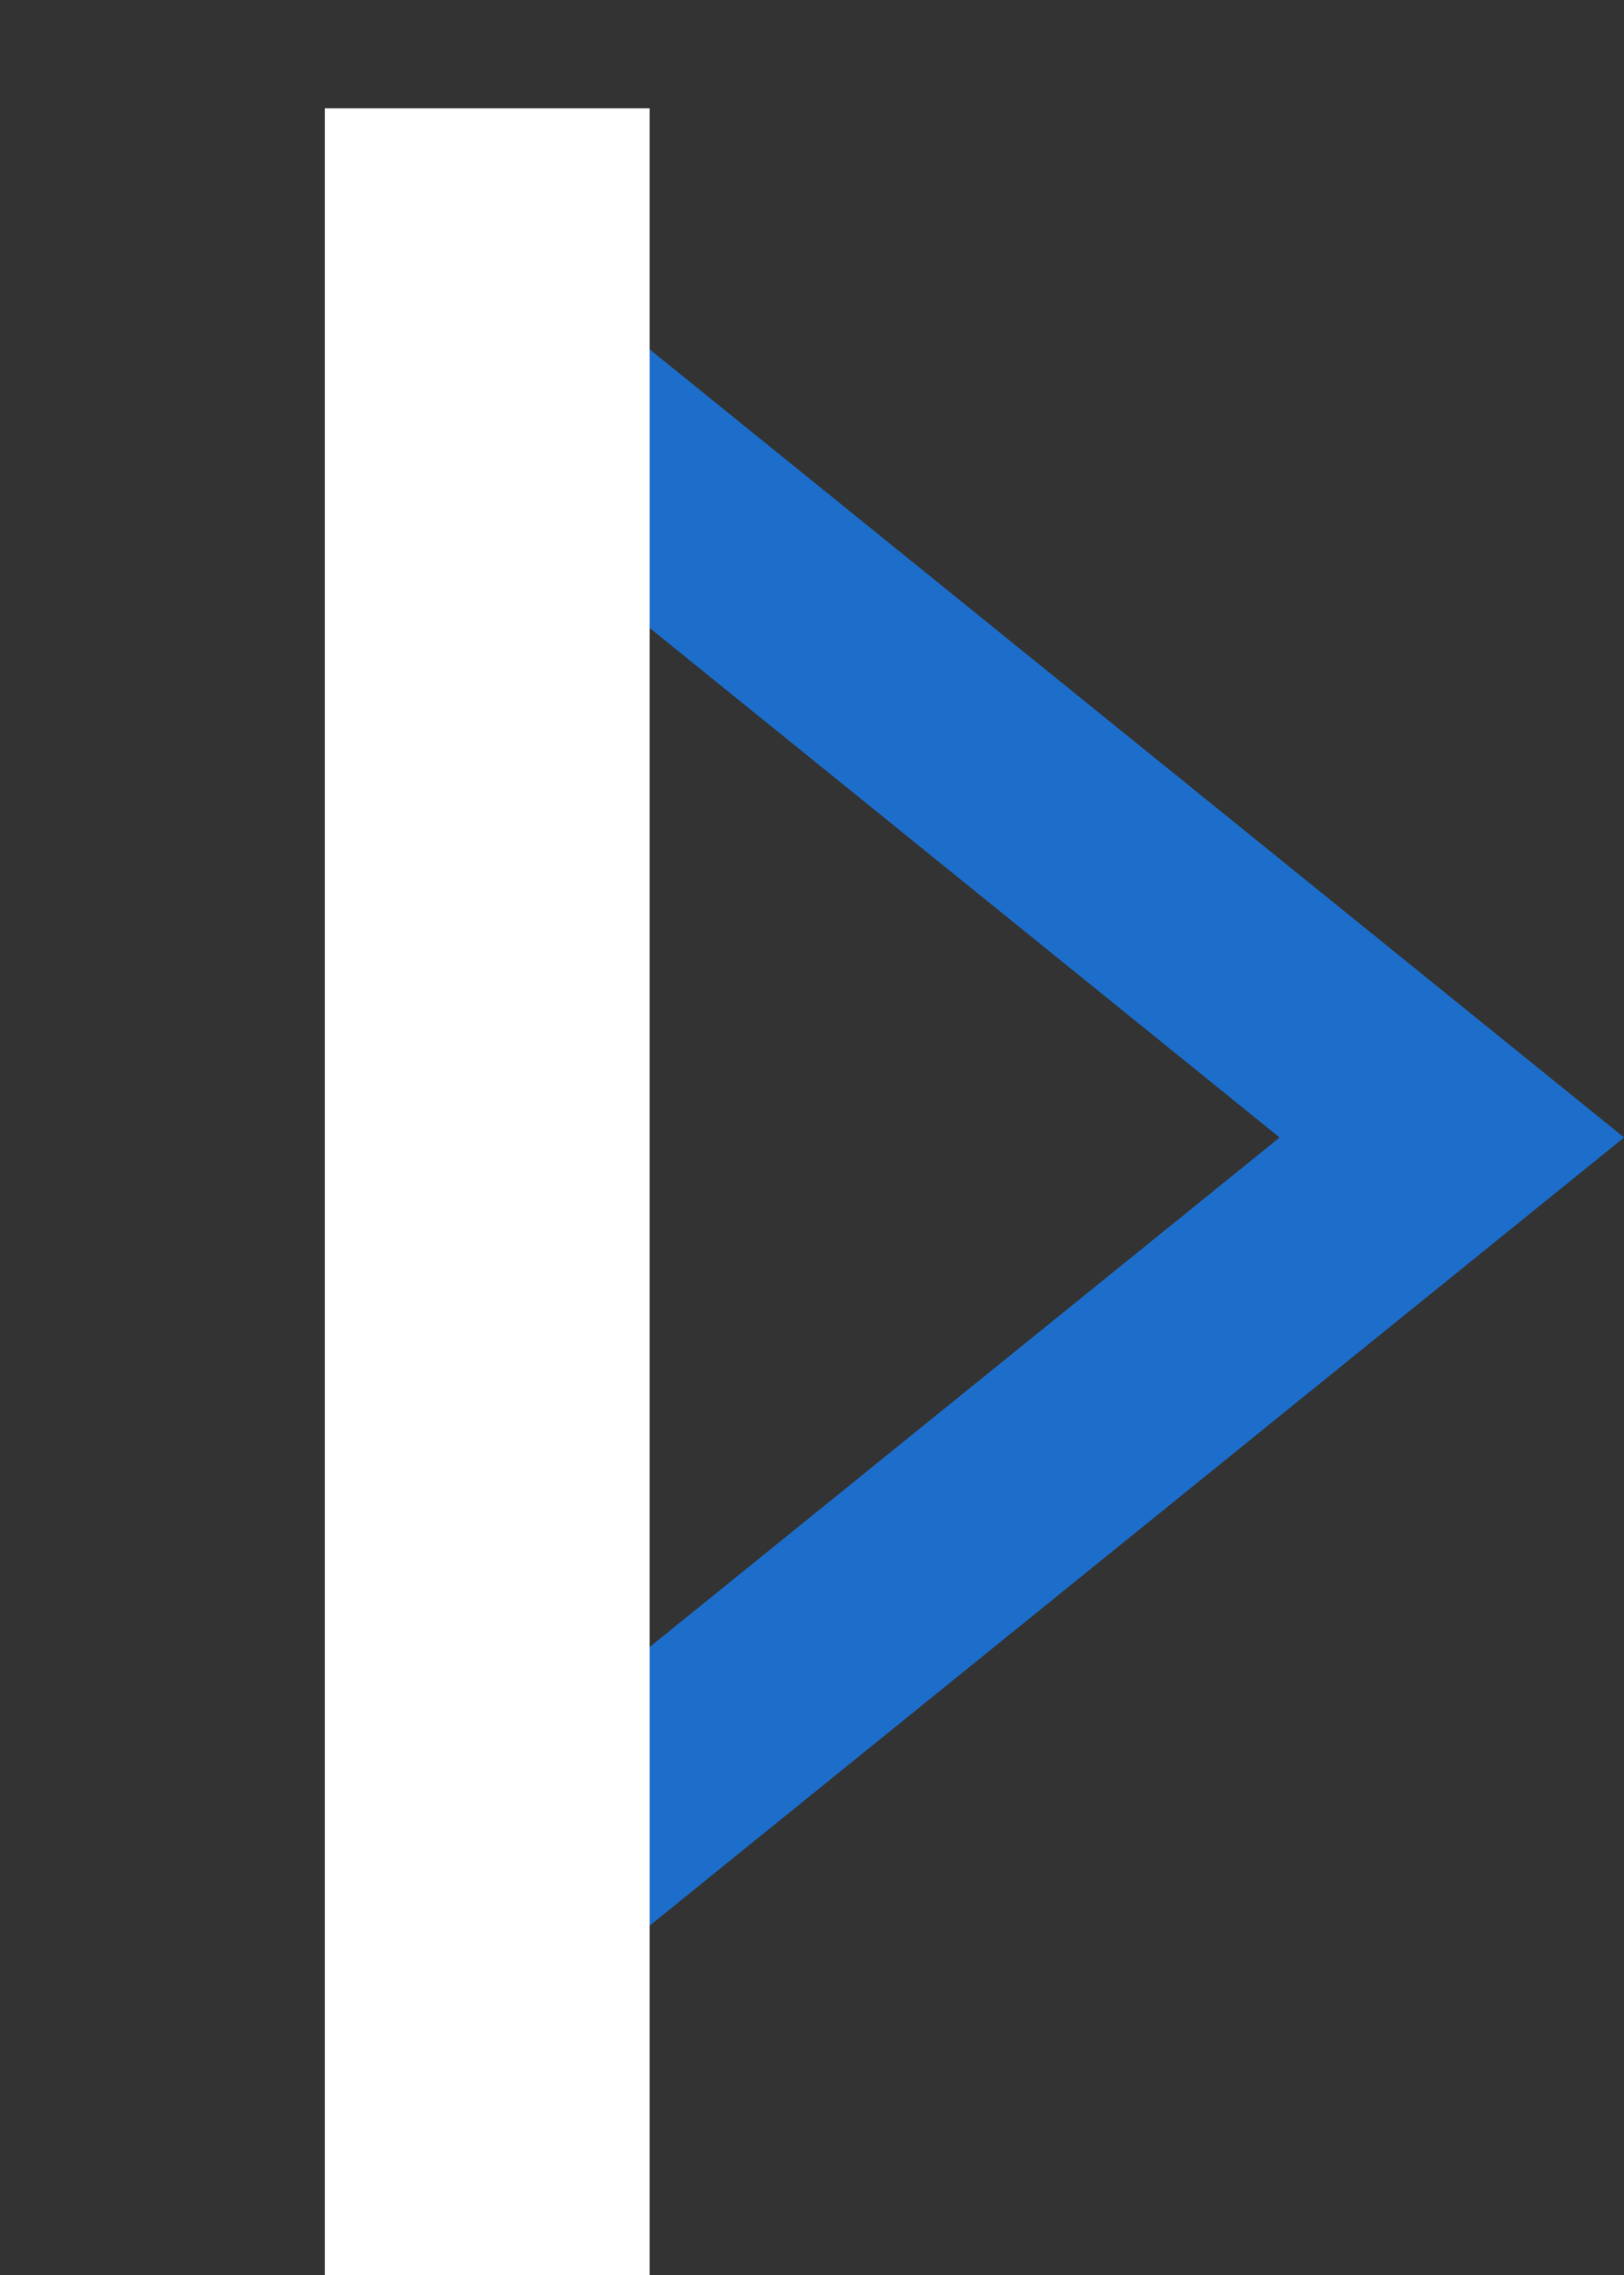 <svg width="15" height="21" fill="none" xmlns="http://www.w3.org/2000/svg"><rect width="100%" height="100%" fill="#333333" stroke="none"/><path d="M4.75 3.5l8.66 7-8.66 7v-14z" stroke="#1D6ECB" stroke-width="2"/><path fill="#fff" d="M3 1h3v20H3z"/></svg>